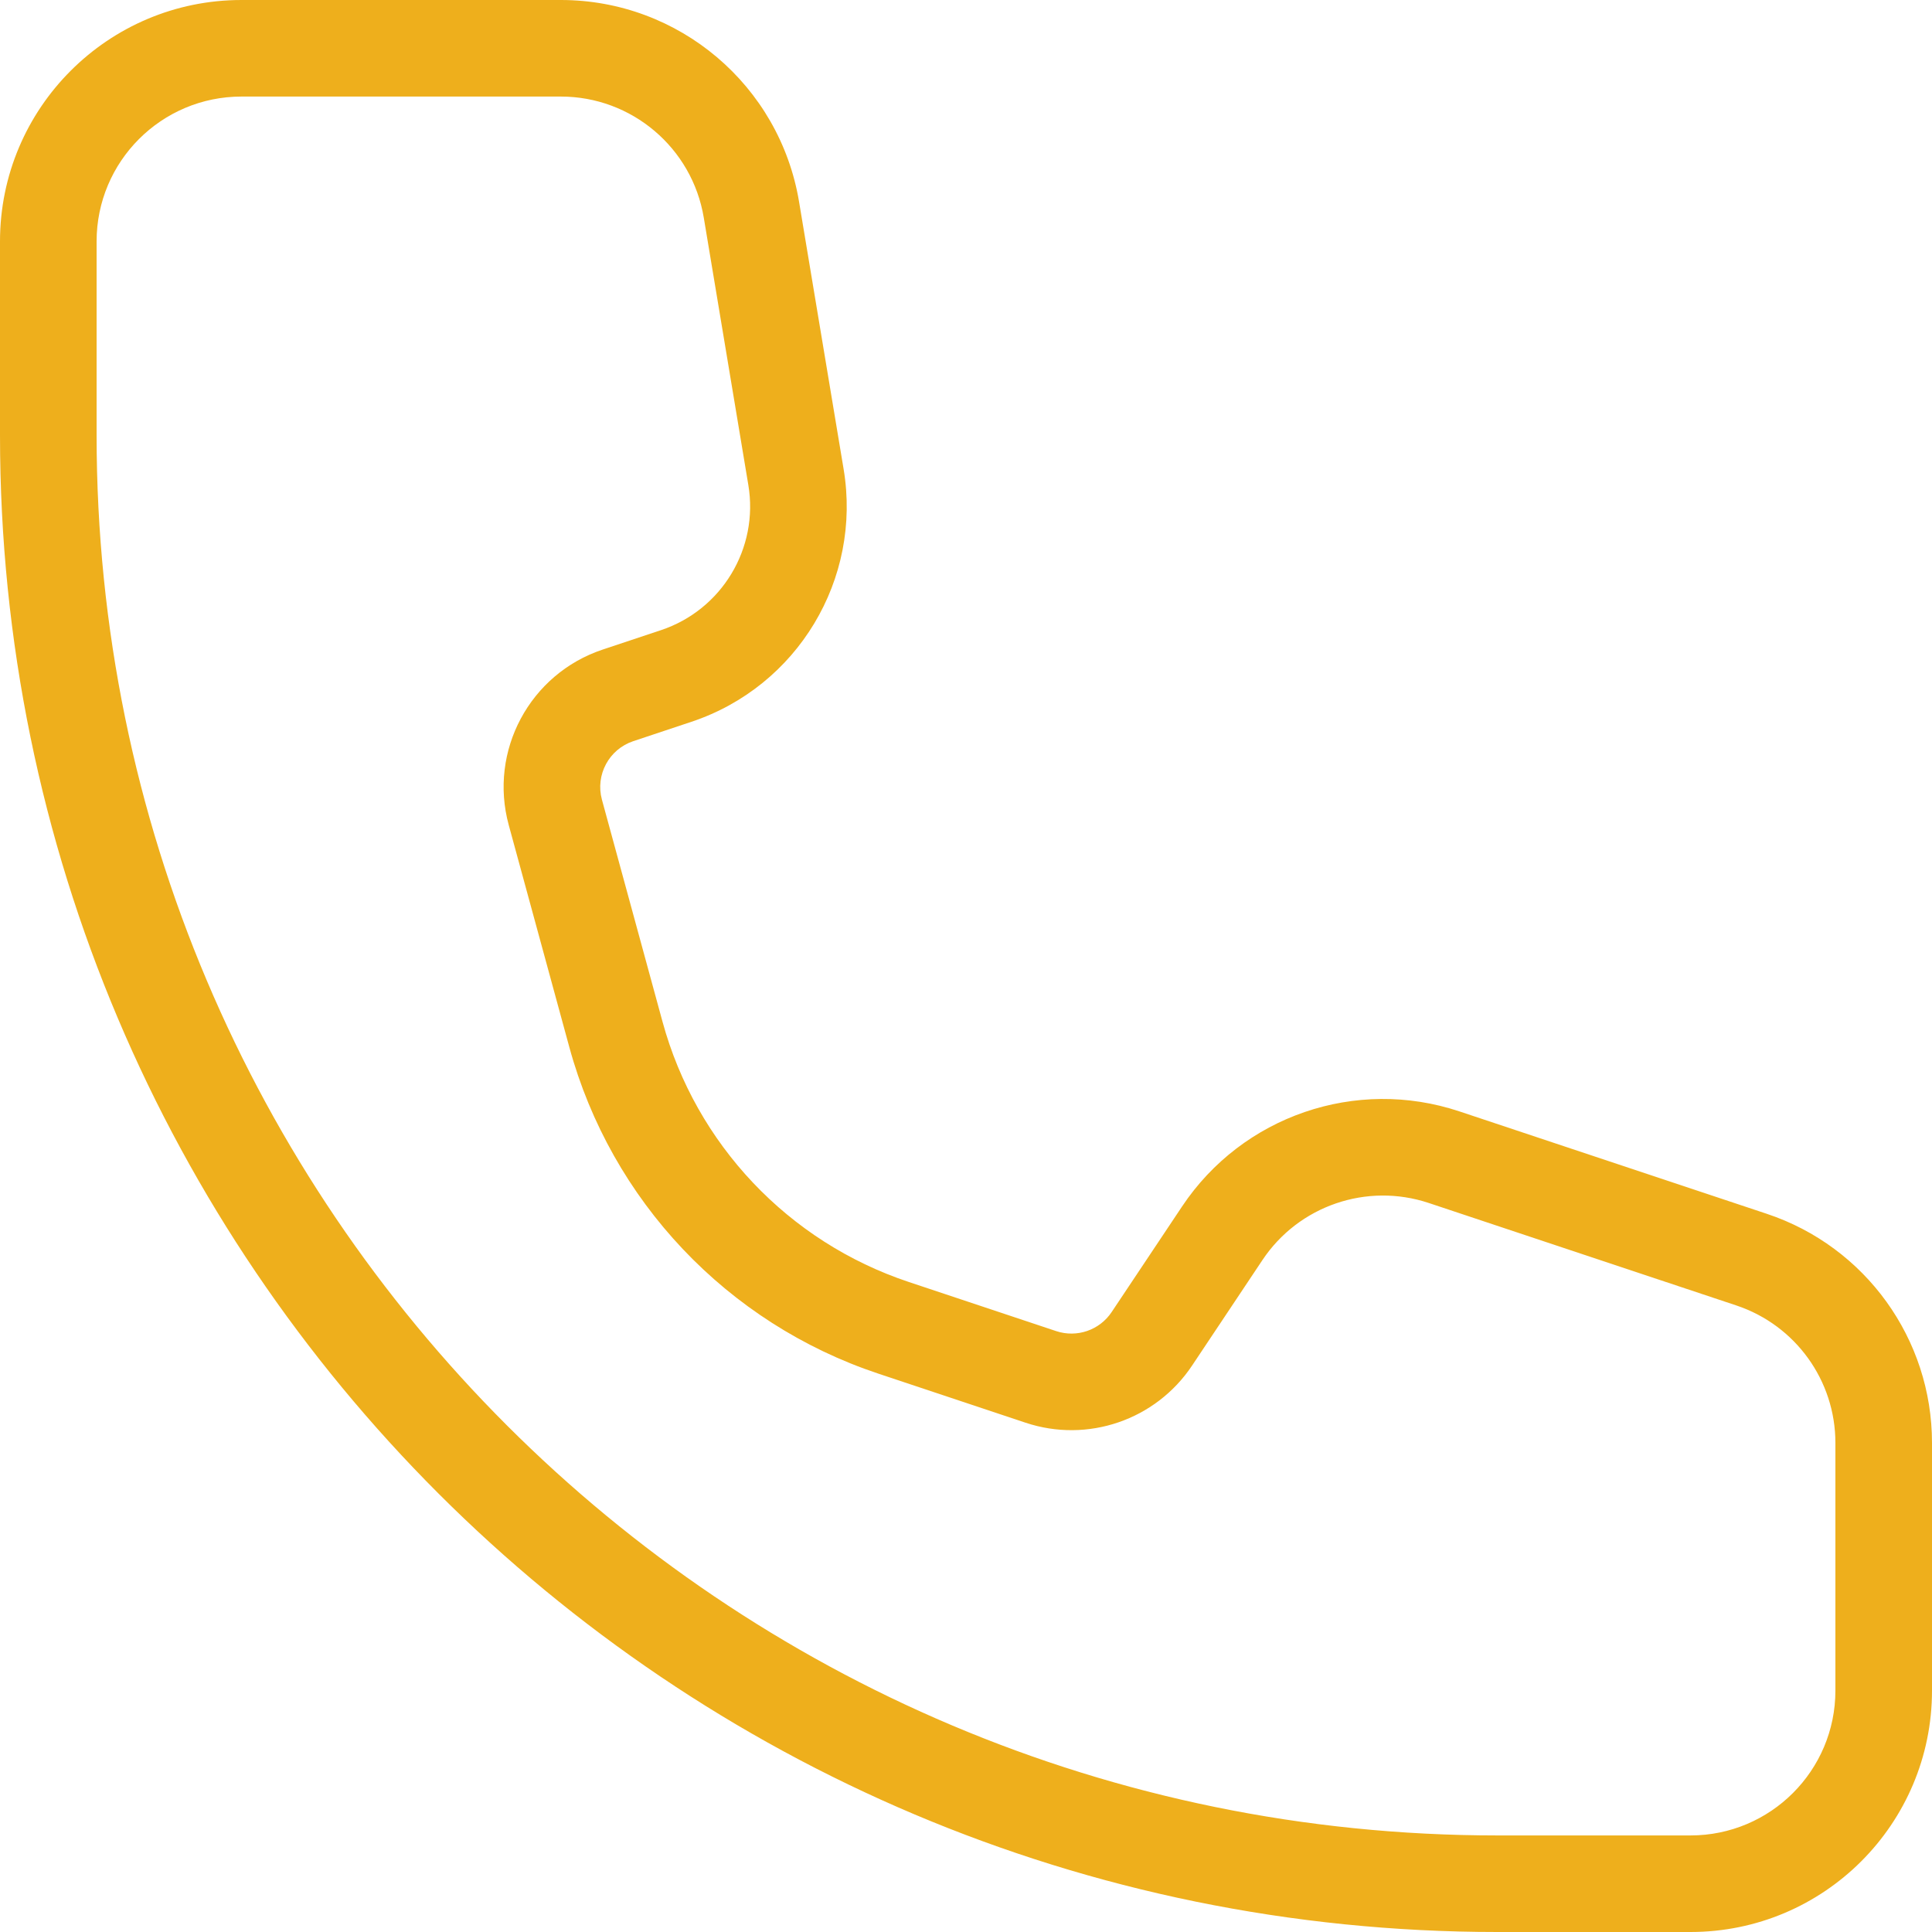 <svg width="100" height="100" viewBox="0 0 100 100" fill="none" xmlns="http://www.w3.org/2000/svg">
<path d="M5 12.496V22.526C5 62.553 37.459 95.002 77.5 95.002H87.5C91.642 95.002 95 91.645 95 87.504V74.683C95 71.456 92.934 68.591 89.872 67.57L73.955 62.267C70.747 61.197 67.219 62.407 65.343 65.221L61.699 70.686C59.822 73.499 56.295 74.709 53.086 73.64L45.459 71.098C37.638 68.492 31.637 62.151 29.468 54.199L26.333 42.707C25.285 38.868 27.42 34.88 31.197 33.621L34.209 32.618C37.361 31.567 39.281 28.381 38.734 25.105L36.427 11.263C35.824 7.648 32.695 4.998 29.029 4.998H12.5C8.358 4.998 5 8.355 5 12.496ZM0 12.496C0 5.595 5.596 0 12.5 0H29.029C35.139 0 40.354 4.416 41.359 10.442L43.666 24.283C44.617 29.985 41.277 35.531 35.791 37.359L32.778 38.363C31.519 38.783 30.807 40.112 31.156 41.392L34.292 52.884C36.021 59.223 40.805 64.279 47.041 66.356L54.668 68.898C55.737 69.254 56.913 68.851 57.538 67.913L61.183 62.448C64.31 57.759 70.189 55.743 75.537 57.525L91.453 62.828C96.557 64.529 100 69.304 100 74.683V87.504C100 94.405 94.404 100 87.5 100H77.5C34.698 100 0 65.314 0 22.526V12.496Z" fill="#EEAF1C"/>
</svg>
